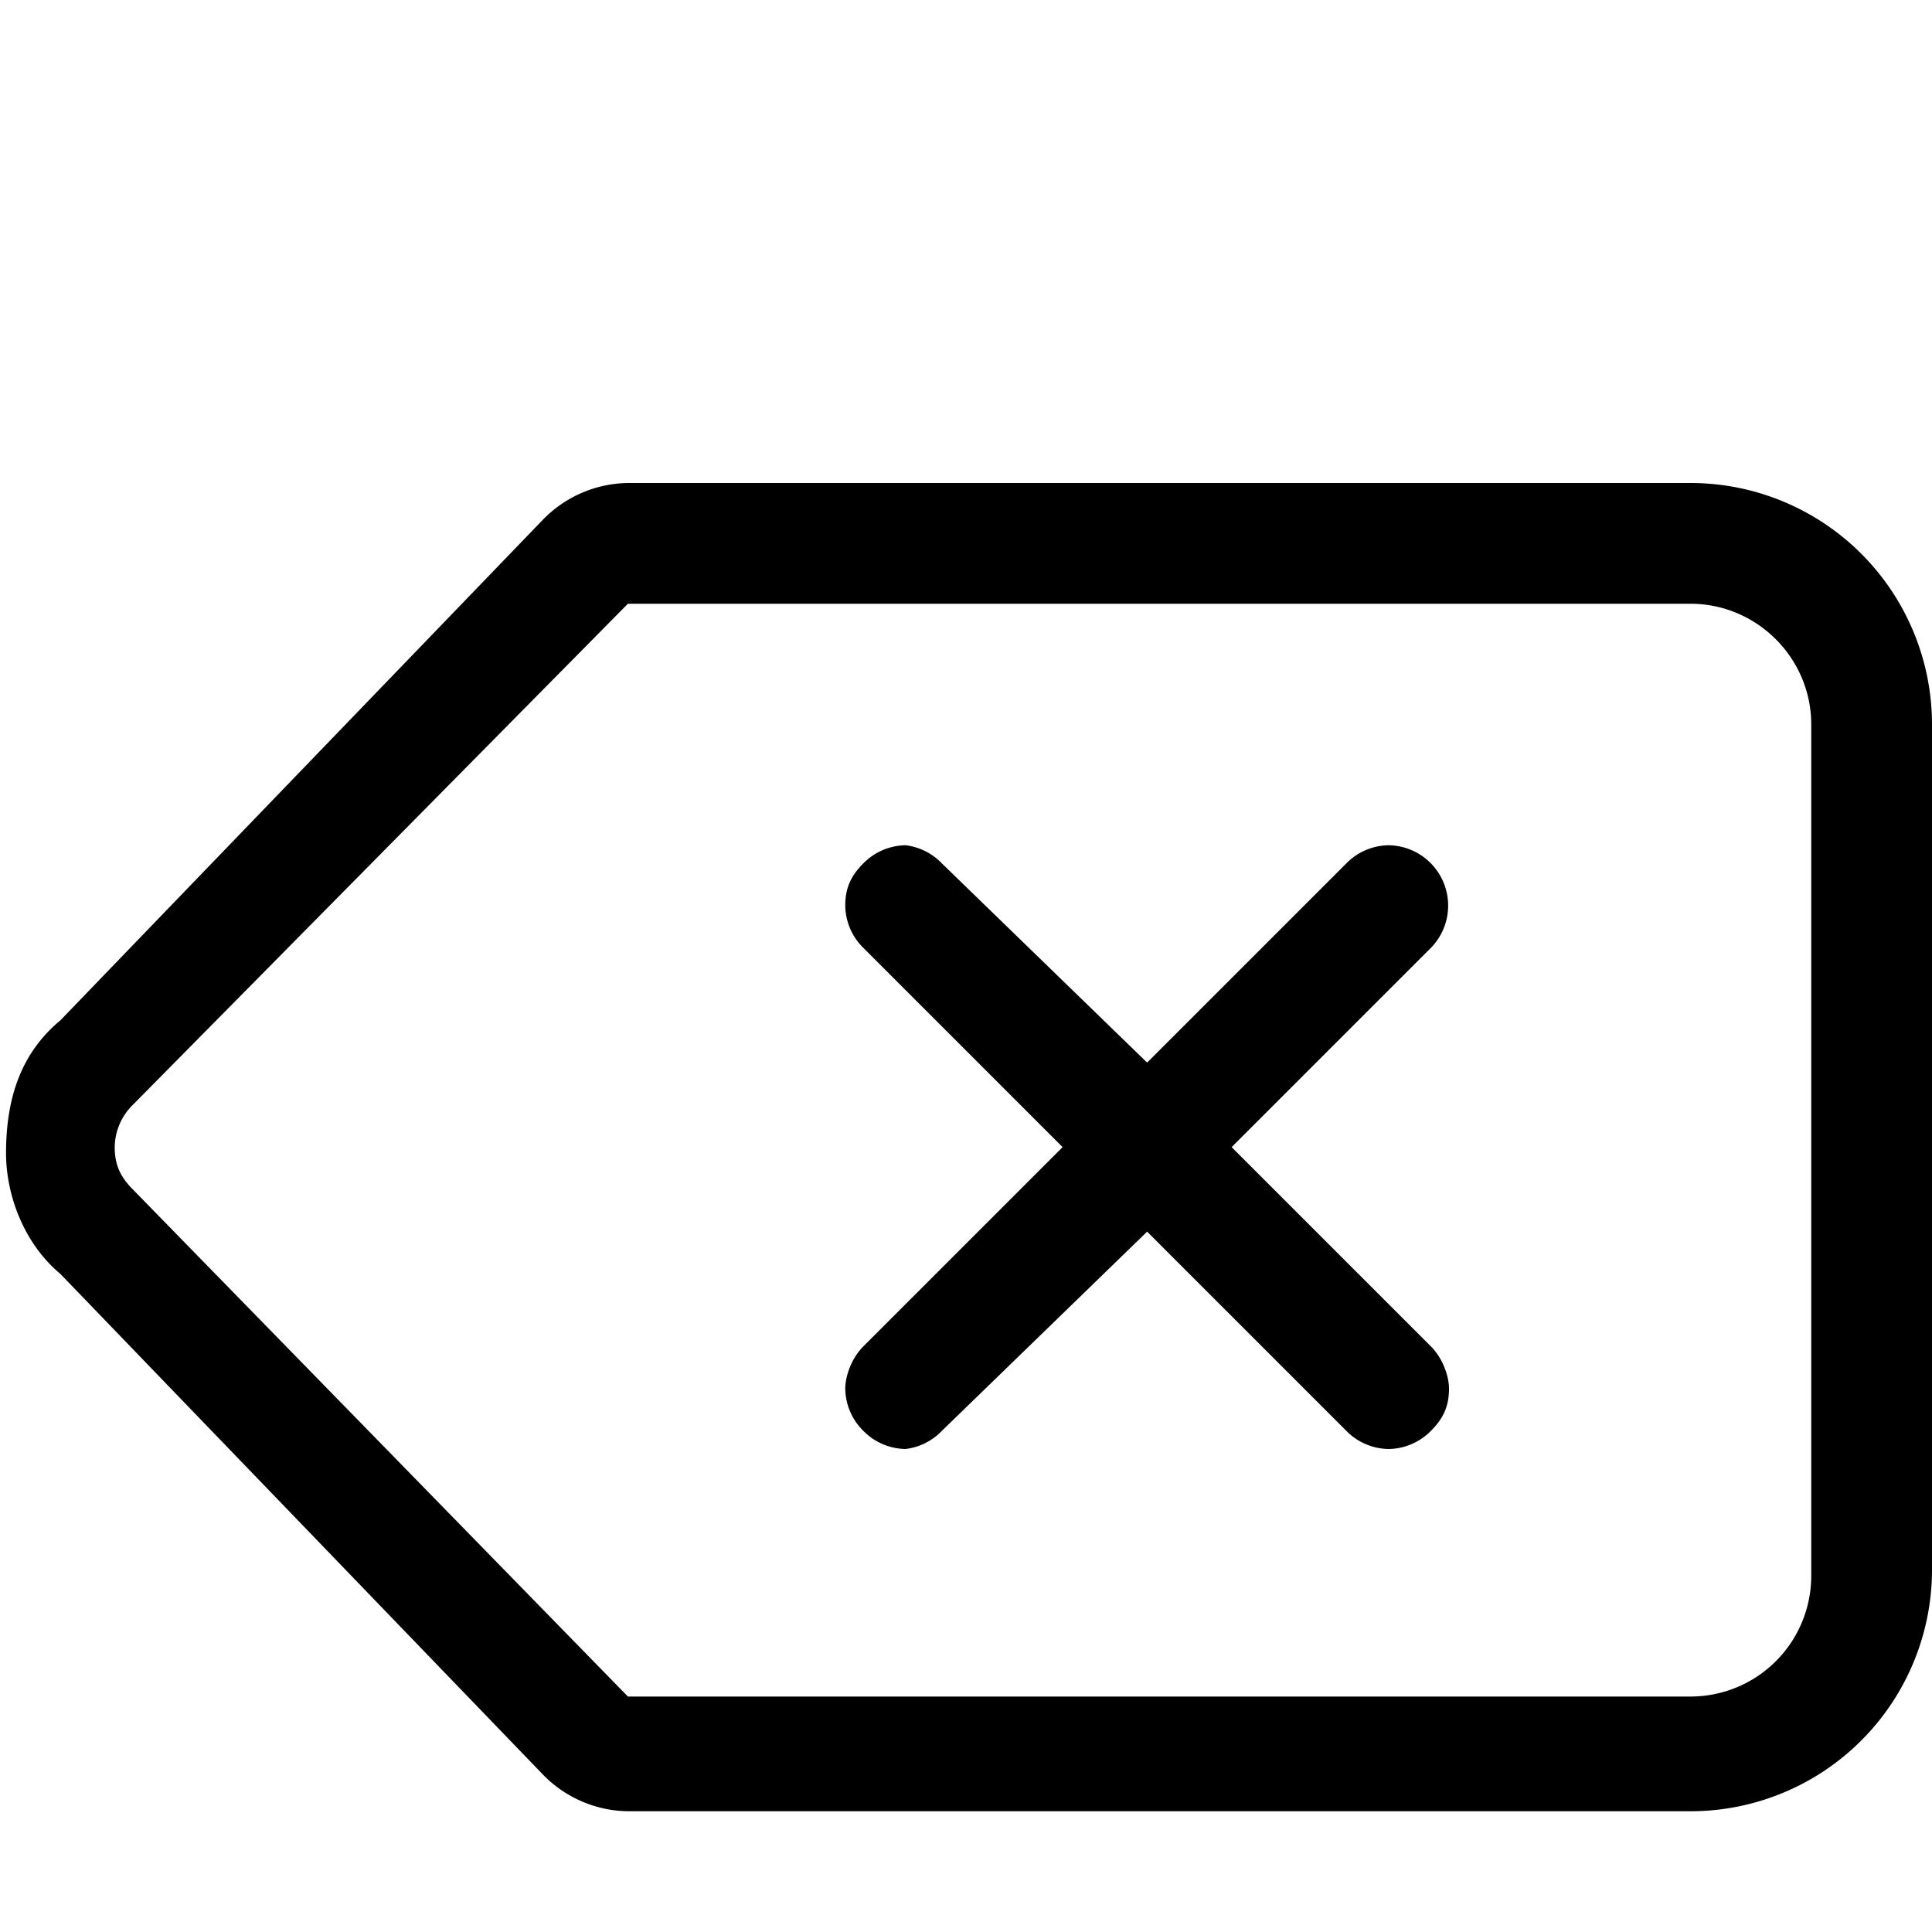 <svg class="icon" viewBox="0 -4 32 24" version="1.1" xmlns="http://www.w3.org/2000/svg" width="64" height="64">
  <path d="M28 0a4 4 0 0 1 4 4v14a4 4 0 0 1-4 4H10.4a2 2 0 0 1-1.4-.6L1 13.1c-.6-.5-.9-1.3-.9-2 0-1 .3-1.7.9-2.2L9 .6a2 2 0 0 1 1.4-.6zm0 2H10.4l-8.2 8.3a1 1 0 0 0-.3.7c0 .3.1.5.3.7l8.2 8.4H28a2 2 0 0 0 2-2V4c0-1.1-.9-2-2-2zm-5 4a1 1 0 0 1 .7.3 1 1 0 0 1 0 1.4L20.4 11l3.3 3.3c.2.2.3.5.3.7 0 .3-.1.5-.3.7a1 1 0 0 1-.7.3 1 1 0 0 1-.7-.3L19 12.4l-3.4 3.3a1 1 0 0 1-.6.3 1 1 0 0 1-.7-.3 1 1 0 0 1-.3-.7c0-.2.1-.5.3-.7l3.3-3.3-3.3-3.3A1 1 0 0 1 14 7c0-.3.1-.5.3-.7A1 1 0 0 1 15 6a1 1 0 0 1 .6.3L19 9.6l3.3-3.3A1 1 0 0 1 23 6z"/>
</svg>

